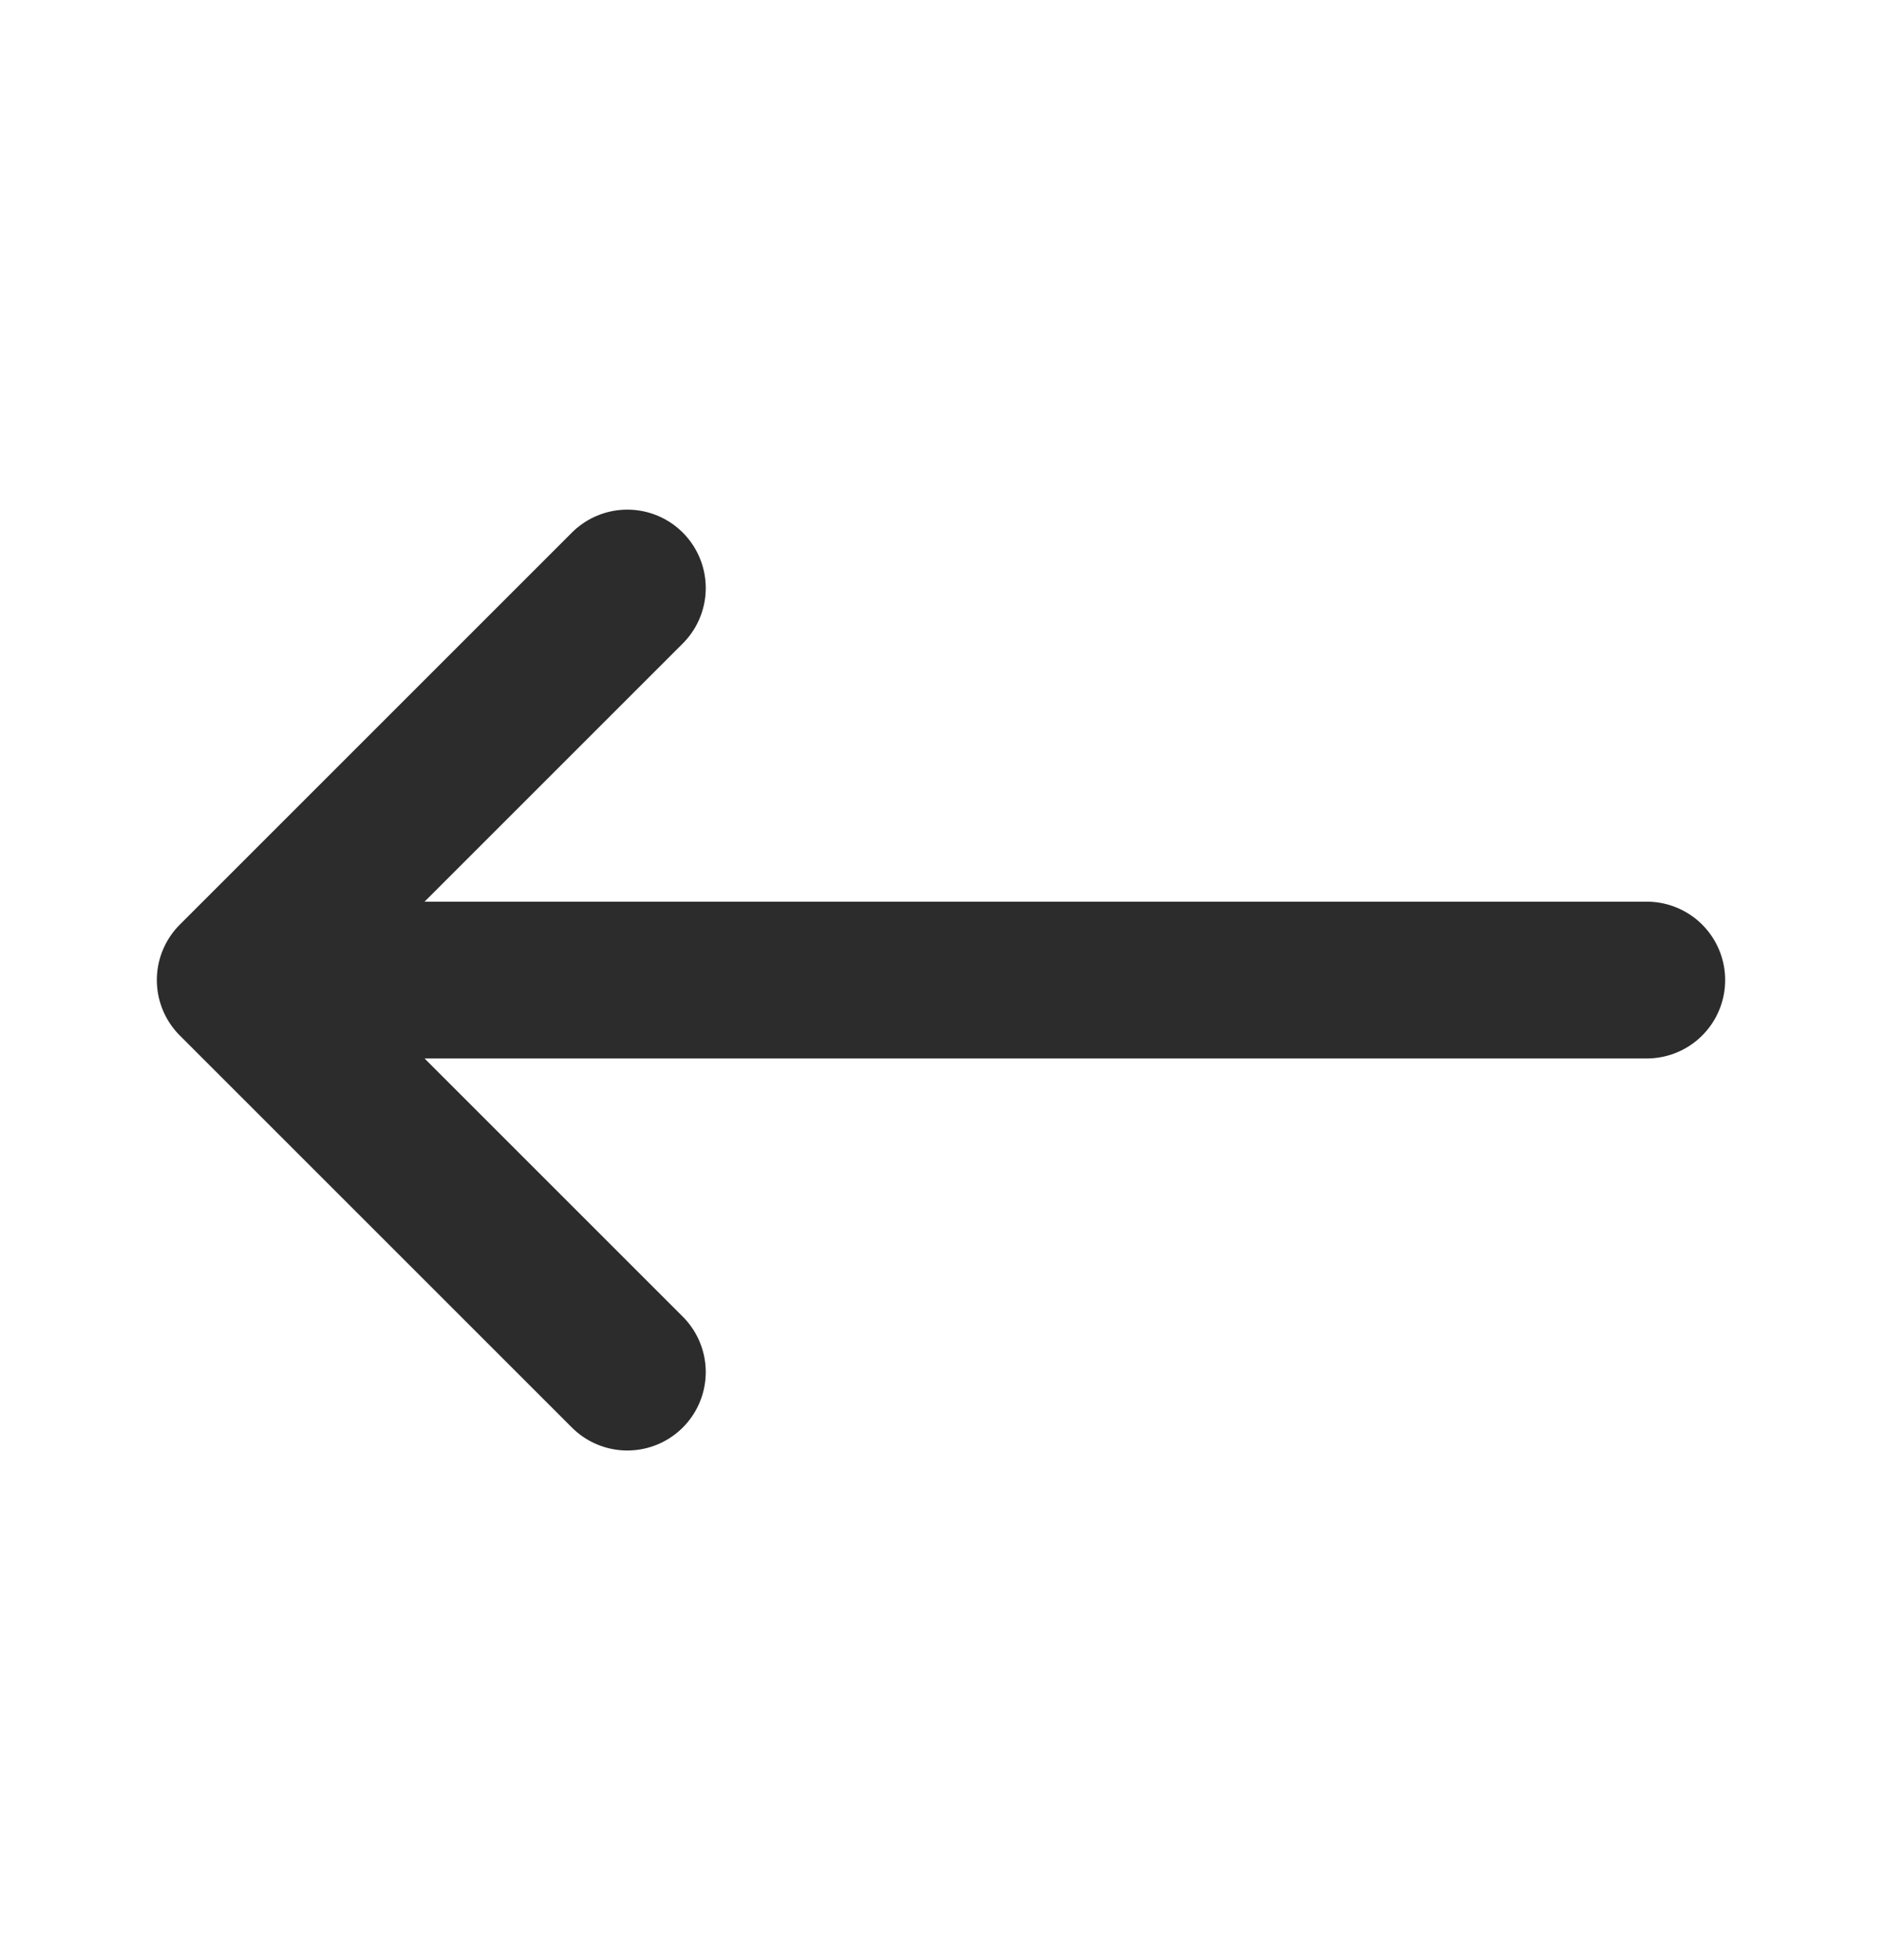 <svg width="24" height="25" viewBox="0 0 24 25" fill="none" xmlns="http://www.w3.org/2000/svg">
<path d="M3 12.5L8 17.5M3 12.5L8 7.5M3 12.5H21" stroke="#2C2C2C" stroke-width="2" stroke-linecap="round" stroke-linejoin="round"/>
</svg>
